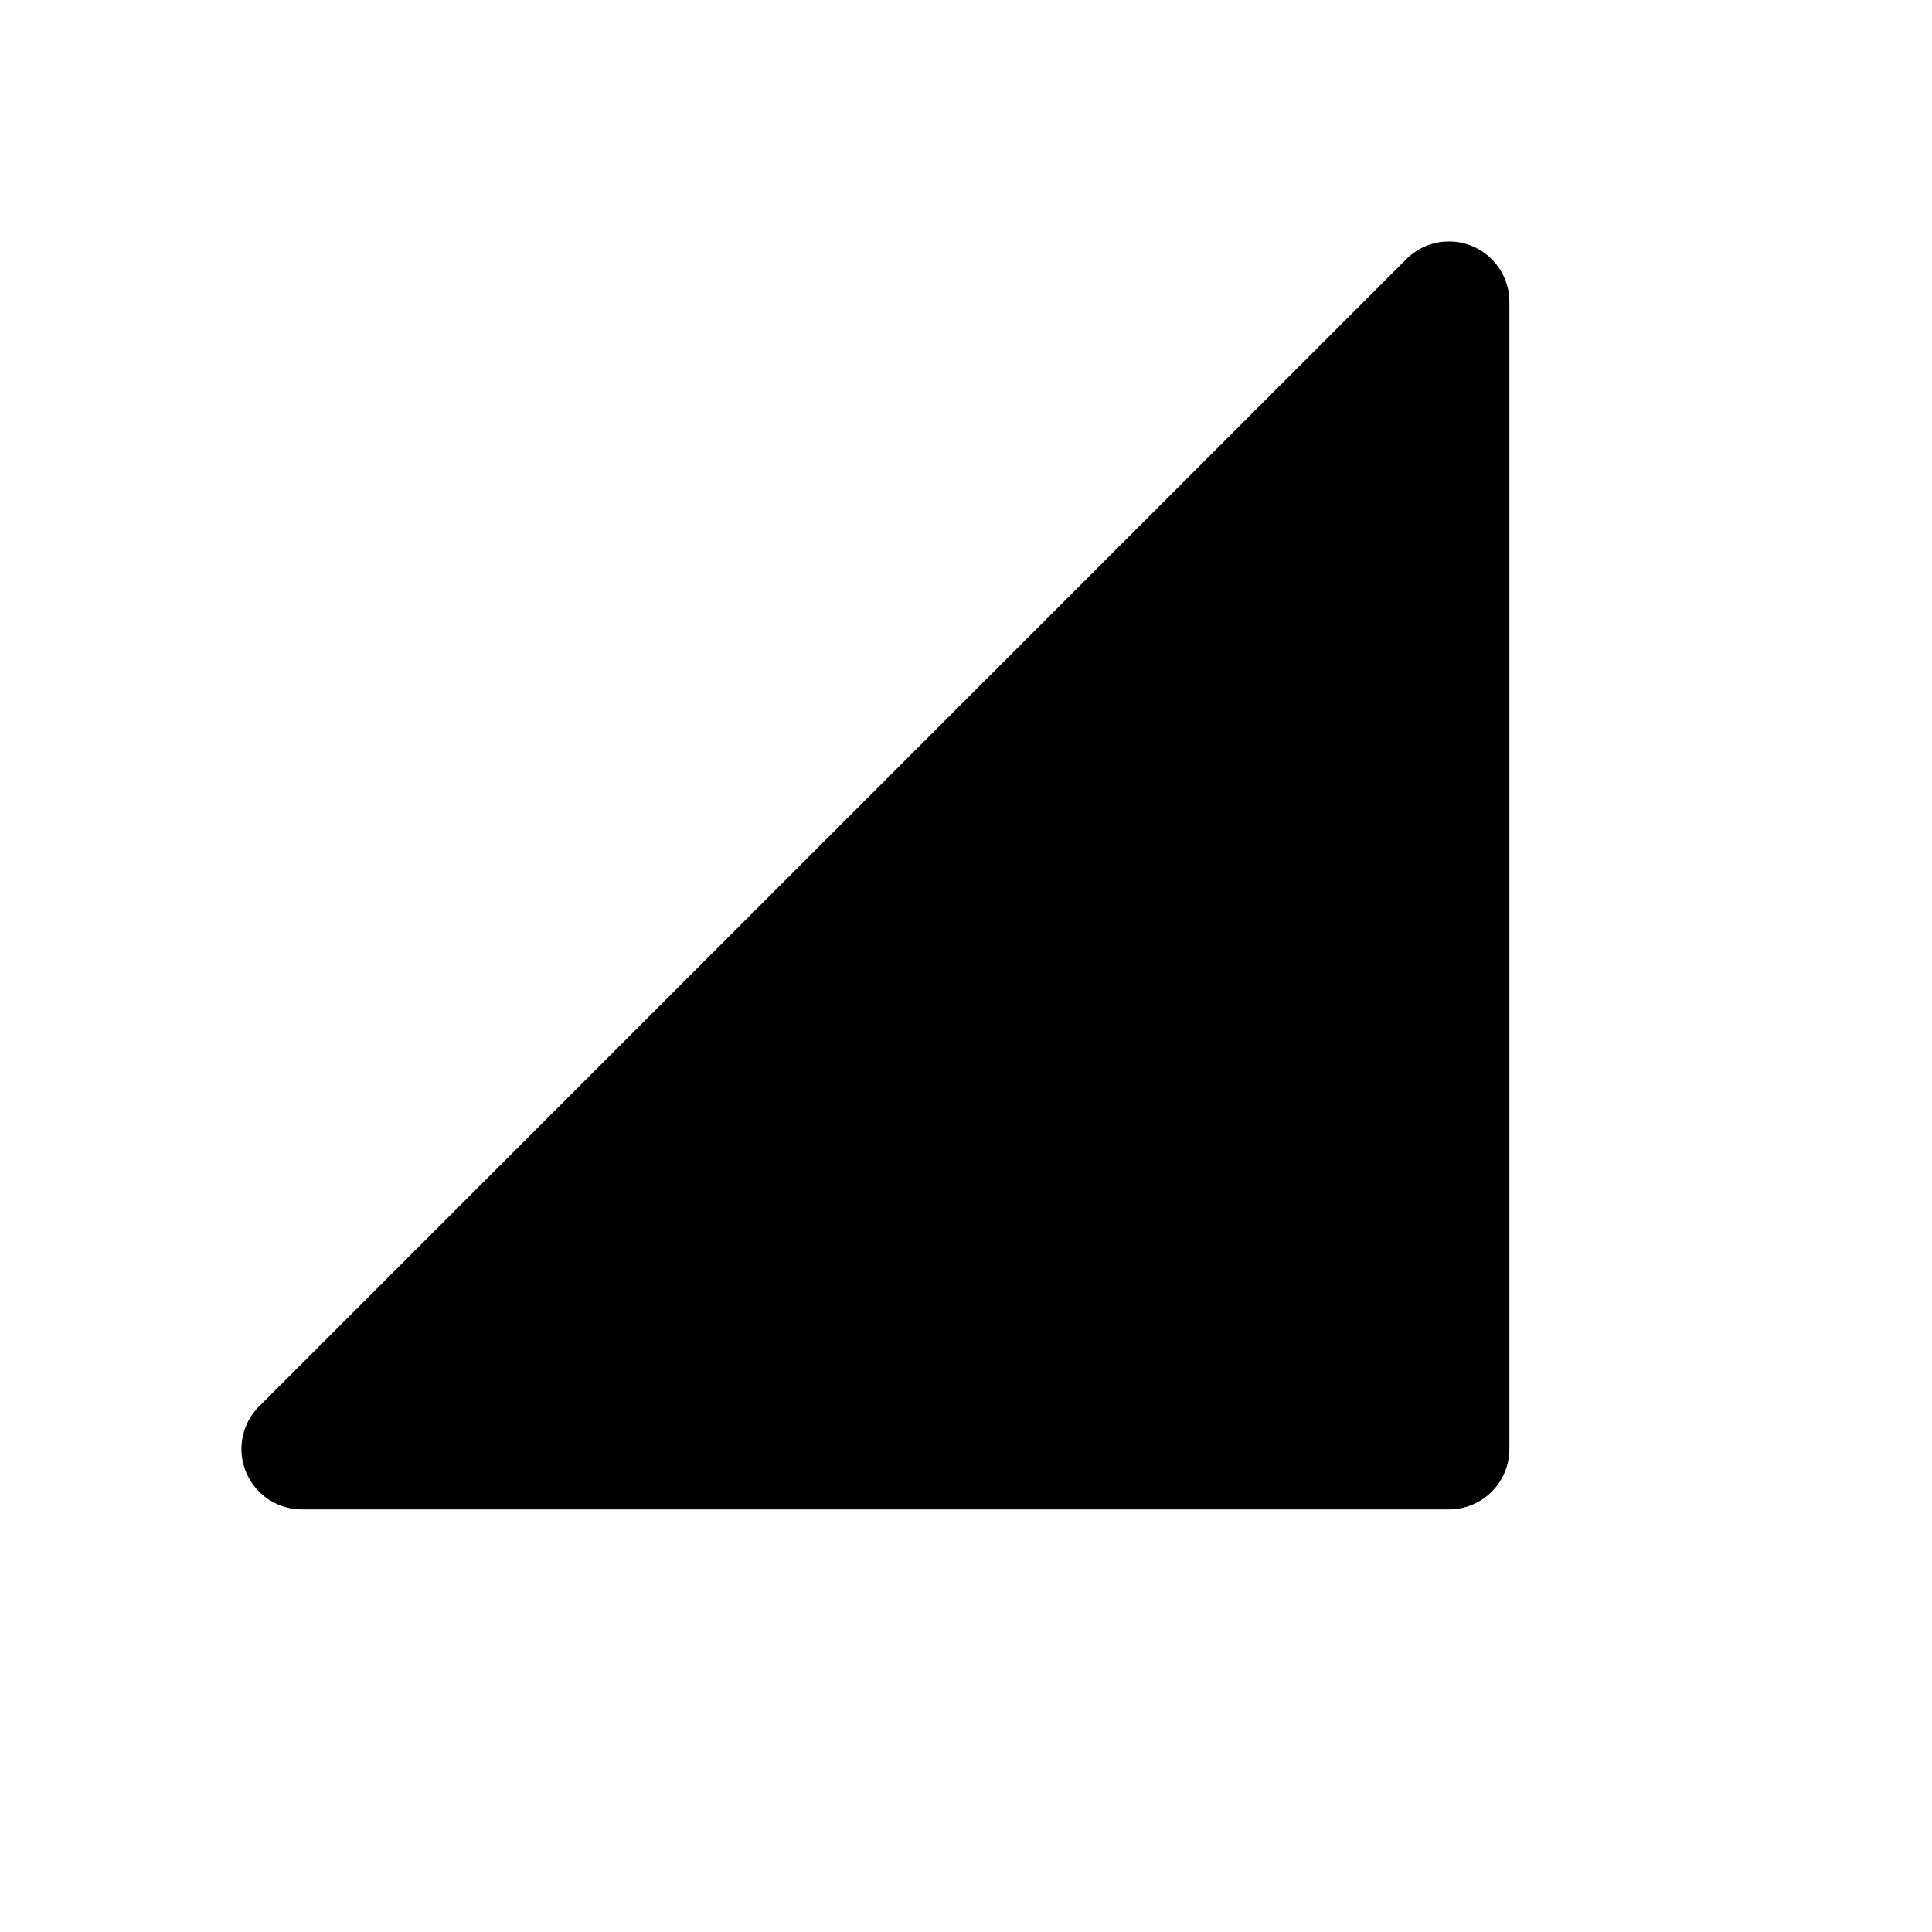<svg xmlns="http://www.w3.org/2000/svg" viewBox="0 0 256 256"><rect width="256" height="256" fill="none"/><path fill="currentColor" d="M200,40V192a8,8,0,0,1-8,8H40a8,8,0,0,1-5.66-13.66l152-152A8,8,0,0,1,200,40Z"/></svg>